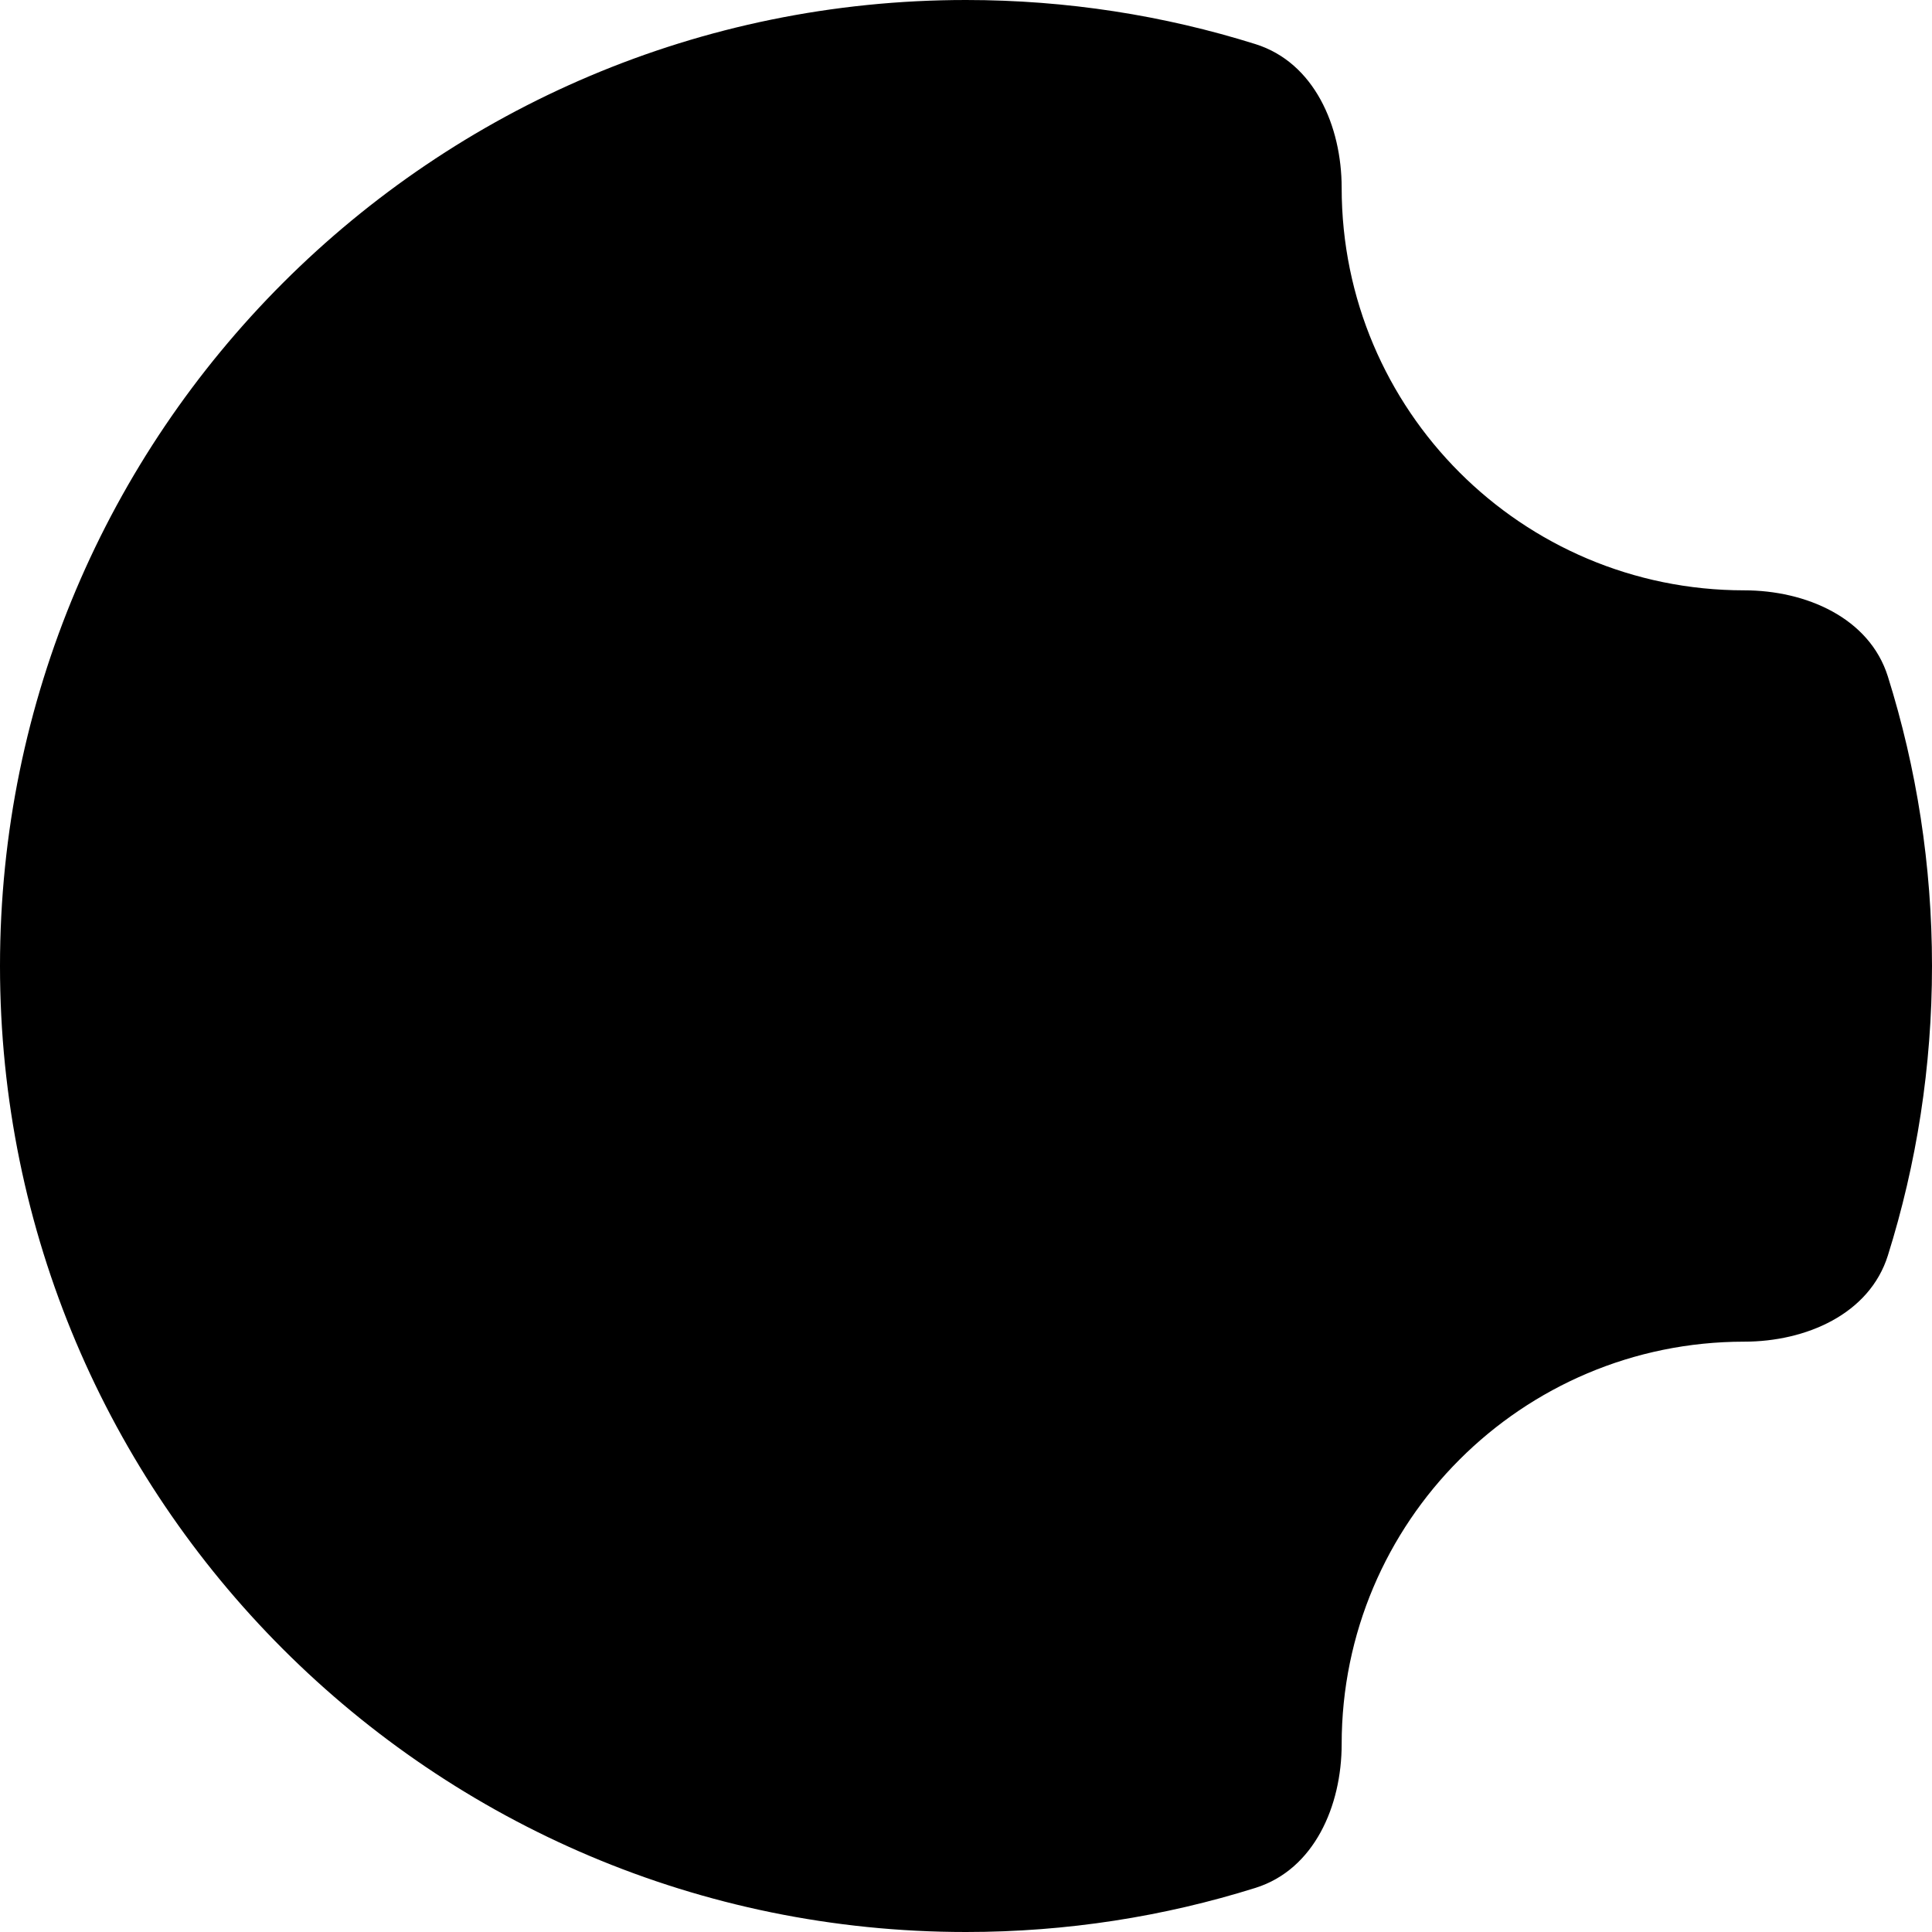 <svg width="72" height="72" viewBox="0 0 72 72" fill="none" xmlns="http://www.w3.org/2000/svg">
<path d="M36 0C39.758 0 43.382 0.576 46.787 1.644C48.98 2.332 50 4.703 50 7C50 15.284 56.716 22 65 22C67.297 22 69.668 23.02 70.356 25.213C71.424 28.618 72 32.242 72 36C72 39.758 71.424 43.382 70.356 46.787C69.668 48.98 67.297 50 65 50C56.716 50 50 56.716 50 65C50 67.297 48.98 69.668 46.787 70.356C43.382 71.424 39.758 72 36 72C16.118 72 0 55.882 0 36C0 16.118 16.118 0 36 0Z" fill="black"/>
</svg>

